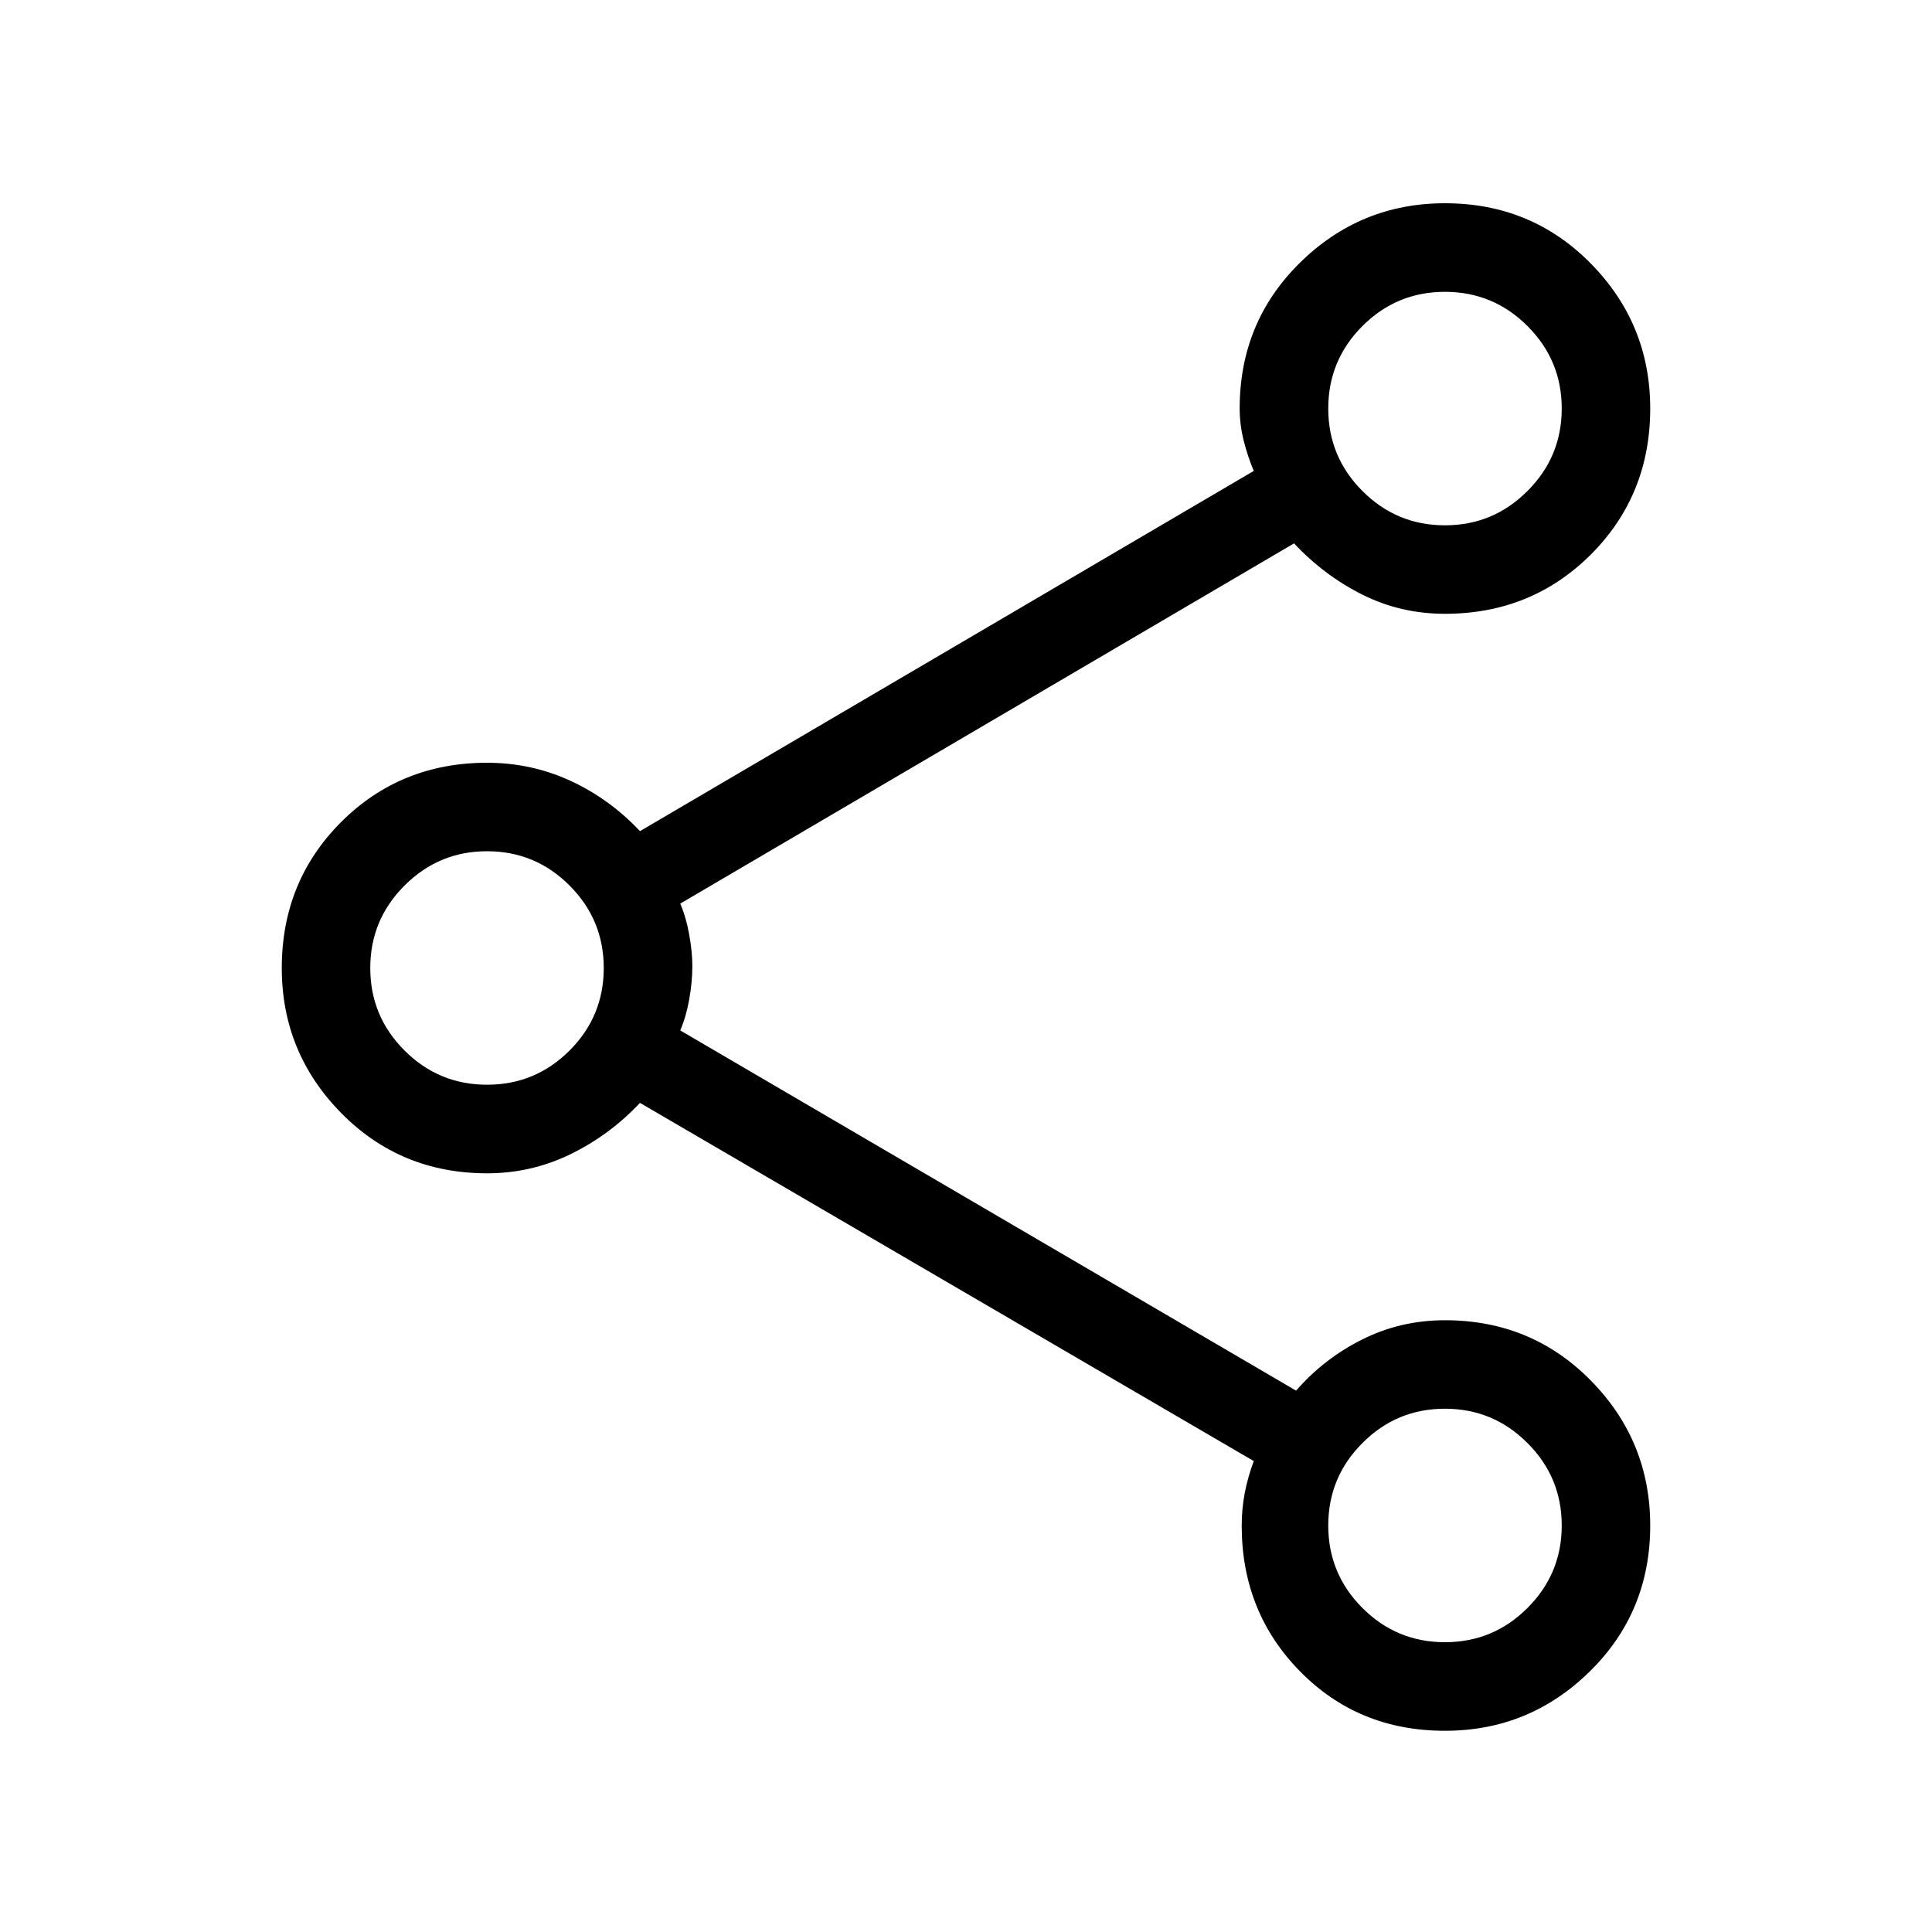 <svg xmlns="http://www.w3.org/2000/svg" height="20" width="20"><path d="M14.958 17.917Q14.062 17.917 13.458 17.302Q12.854 16.688 12.854 15.792Q12.854 15.625 12.885 15.458Q12.917 15.292 12.979 15.125L6.625 11.417Q6.312 11.75 5.906 11.948Q5.5 12.146 5.042 12.146Q4.146 12.146 3.531 11.521Q2.917 10.896 2.917 10.021Q2.917 9.125 3.531 8.51Q4.146 7.896 5.042 7.896Q5.5 7.896 5.906 8.083Q6.312 8.271 6.625 8.604L12.979 4.875Q12.917 4.729 12.875 4.563Q12.833 4.396 12.833 4.229Q12.833 3.333 13.458 2.719Q14.083 2.104 14.958 2.104Q15.854 2.104 16.469 2.729Q17.083 3.354 17.083 4.229Q17.083 5.125 16.469 5.74Q15.854 6.354 14.958 6.354Q14.5 6.354 14.104 6.156Q13.708 5.958 13.396 5.625L7.042 9.354Q7.104 9.5 7.135 9.677Q7.167 9.854 7.167 10Q7.167 10.167 7.135 10.344Q7.104 10.521 7.042 10.667L13.417 14.396Q13.708 14.062 14.104 13.865Q14.5 13.667 14.958 13.667Q15.854 13.667 16.469 14.292Q17.083 14.917 17.083 15.792Q17.083 16.688 16.458 17.302Q15.833 17.917 14.958 17.917ZM14.958 5.438Q15.458 5.438 15.812 5.083Q16.167 4.729 16.167 4.229Q16.167 3.729 15.812 3.375Q15.458 3.021 14.958 3.021Q14.458 3.021 14.104 3.375Q13.75 3.729 13.75 4.229Q13.75 4.729 14.104 5.083Q14.458 5.438 14.958 5.438ZM5.042 11.229Q5.542 11.229 5.896 10.875Q6.25 10.521 6.25 10.021Q6.25 9.521 5.896 9.167Q5.542 8.812 5.042 8.812Q4.542 8.812 4.188 9.167Q3.833 9.521 3.833 10.021Q3.833 10.521 4.188 10.875Q4.542 11.229 5.042 11.229ZM14.958 17Q15.458 17 15.812 16.646Q16.167 16.292 16.167 15.792Q16.167 15.292 15.812 14.938Q15.458 14.583 14.958 14.583Q14.458 14.583 14.104 14.938Q13.75 15.292 13.75 15.792Q13.75 16.292 14.104 16.646Q14.458 17 14.958 17ZM14.958 4.229Q14.958 4.229 14.958 4.229Q14.958 4.229 14.958 4.229Q14.958 4.229 14.958 4.229Q14.958 4.229 14.958 4.229Q14.958 4.229 14.958 4.229Q14.958 4.229 14.958 4.229Q14.958 4.229 14.958 4.229Q14.958 4.229 14.958 4.229ZM5.042 10.021Q5.042 10.021 5.042 10.021Q5.042 10.021 5.042 10.021Q5.042 10.021 5.042 10.021Q5.042 10.021 5.042 10.021Q5.042 10.021 5.042 10.021Q5.042 10.021 5.042 10.021Q5.042 10.021 5.042 10.021Q5.042 10.021 5.042 10.021ZM14.958 15.792Q14.958 15.792 14.958 15.792Q14.958 15.792 14.958 15.792Q14.958 15.792 14.958 15.792Q14.958 15.792 14.958 15.792Q14.958 15.792 14.958 15.792Q14.958 15.792 14.958 15.792Q14.958 15.792 14.958 15.792Q14.958 15.792 14.958 15.792Z"/></svg>
